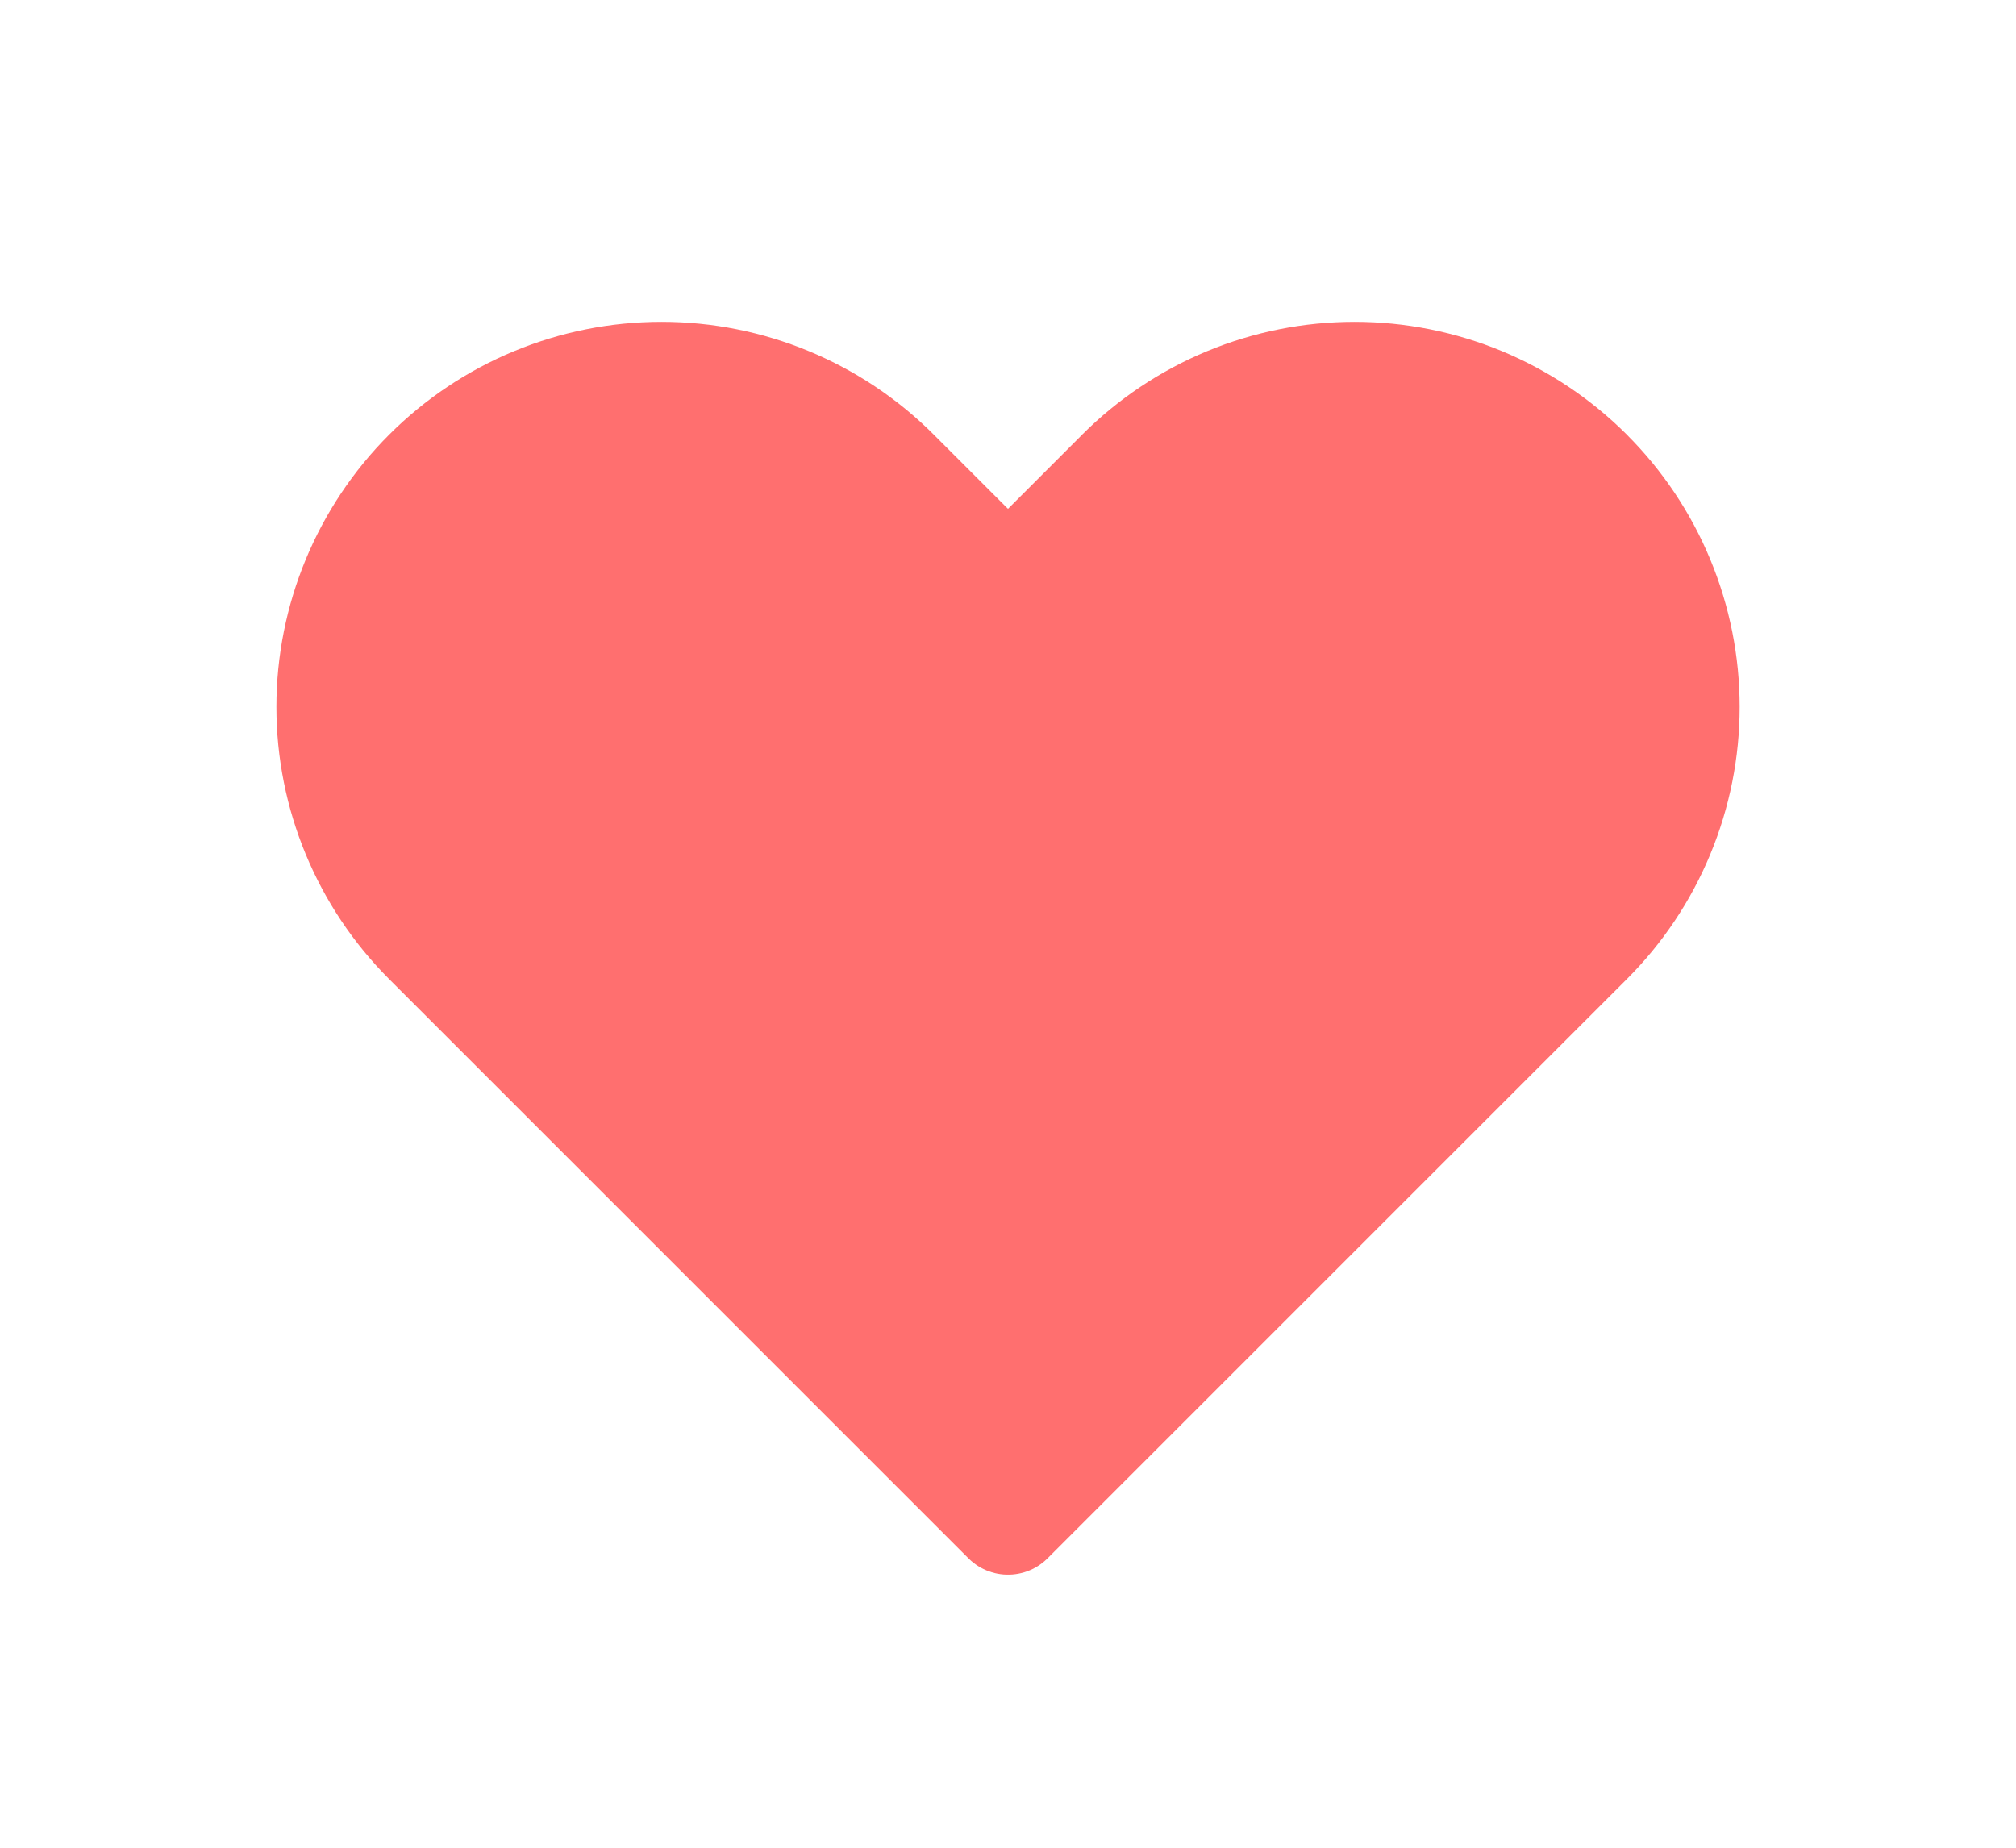 <svg width="36" height="33" viewBox="0 0 36 33" fill="none" xmlns="http://www.w3.org/2000/svg">
<g filter="url(#filter0_d_83_1655)">
<path d="M26.343 6.469L26.343 6.47C26.889 7.015 27.322 7.663 27.617 8.376C27.913 9.089 28.065 9.853 28.065 10.625C28.065 11.397 27.913 12.161 27.617 12.874C27.322 13.587 26.889 14.235 26.343 14.78L26.343 14.78L25.018 16.105L16 25.123L6.982 16.105L5.657 14.78C4.555 13.678 3.936 12.184 3.936 10.625C3.936 9.066 4.555 7.572 5.657 6.47C6.759 5.367 8.254 4.748 9.813 4.748C11.371 4.748 12.866 5.367 13.968 6.47L15.293 7.795C15.684 8.185 16.317 8.185 16.707 7.795L18.032 6.47L18.032 6.469C18.578 5.924 19.226 5.491 19.939 5.195C20.652 4.9 21.416 4.748 22.188 4.748C22.959 4.748 23.724 4.9 24.437 5.195C25.149 5.491 25.797 5.924 26.343 6.469Z" fill="#FF6F6F" stroke="#FF6F6F" stroke-width="2" stroke-linecap="round" stroke-linejoin="round"/>
</g>
<defs>
<filter id="filter0_d_83_1655" x="-1" y="-2" width="38" height="38" filterUnits="userSpaceOnUse" color-interpolation-filters="sRGB">
<feFlood flood-opacity="0" result="BackgroundImageFix"/>
<feColorMatrix in="SourceAlpha" type="matrix" values="0 0 0 0 0 0 0 0 0 0 0 0 0 0 0 0 0 0 127 0" result="hardAlpha"/>
<feOffset dx="2" dy="2"/>
<feGaussianBlur stdDeviation="2"/>
<feComposite in2="hardAlpha" operator="out"/>
<feColorMatrix type="matrix" values="0 0 0 0 0 0 0 0 0 0 0 0 0 0 0 0 0 0 0.25 0"/>
<feBlend mode="normal" in2="BackgroundImageFix" result="effect1_dropShadow_83_1655"/>
<feBlend mode="normal" in="SourceGraphic" in2="effect1_dropShadow_83_1655" result="shape"/>
</filter>
</defs>
</svg>

